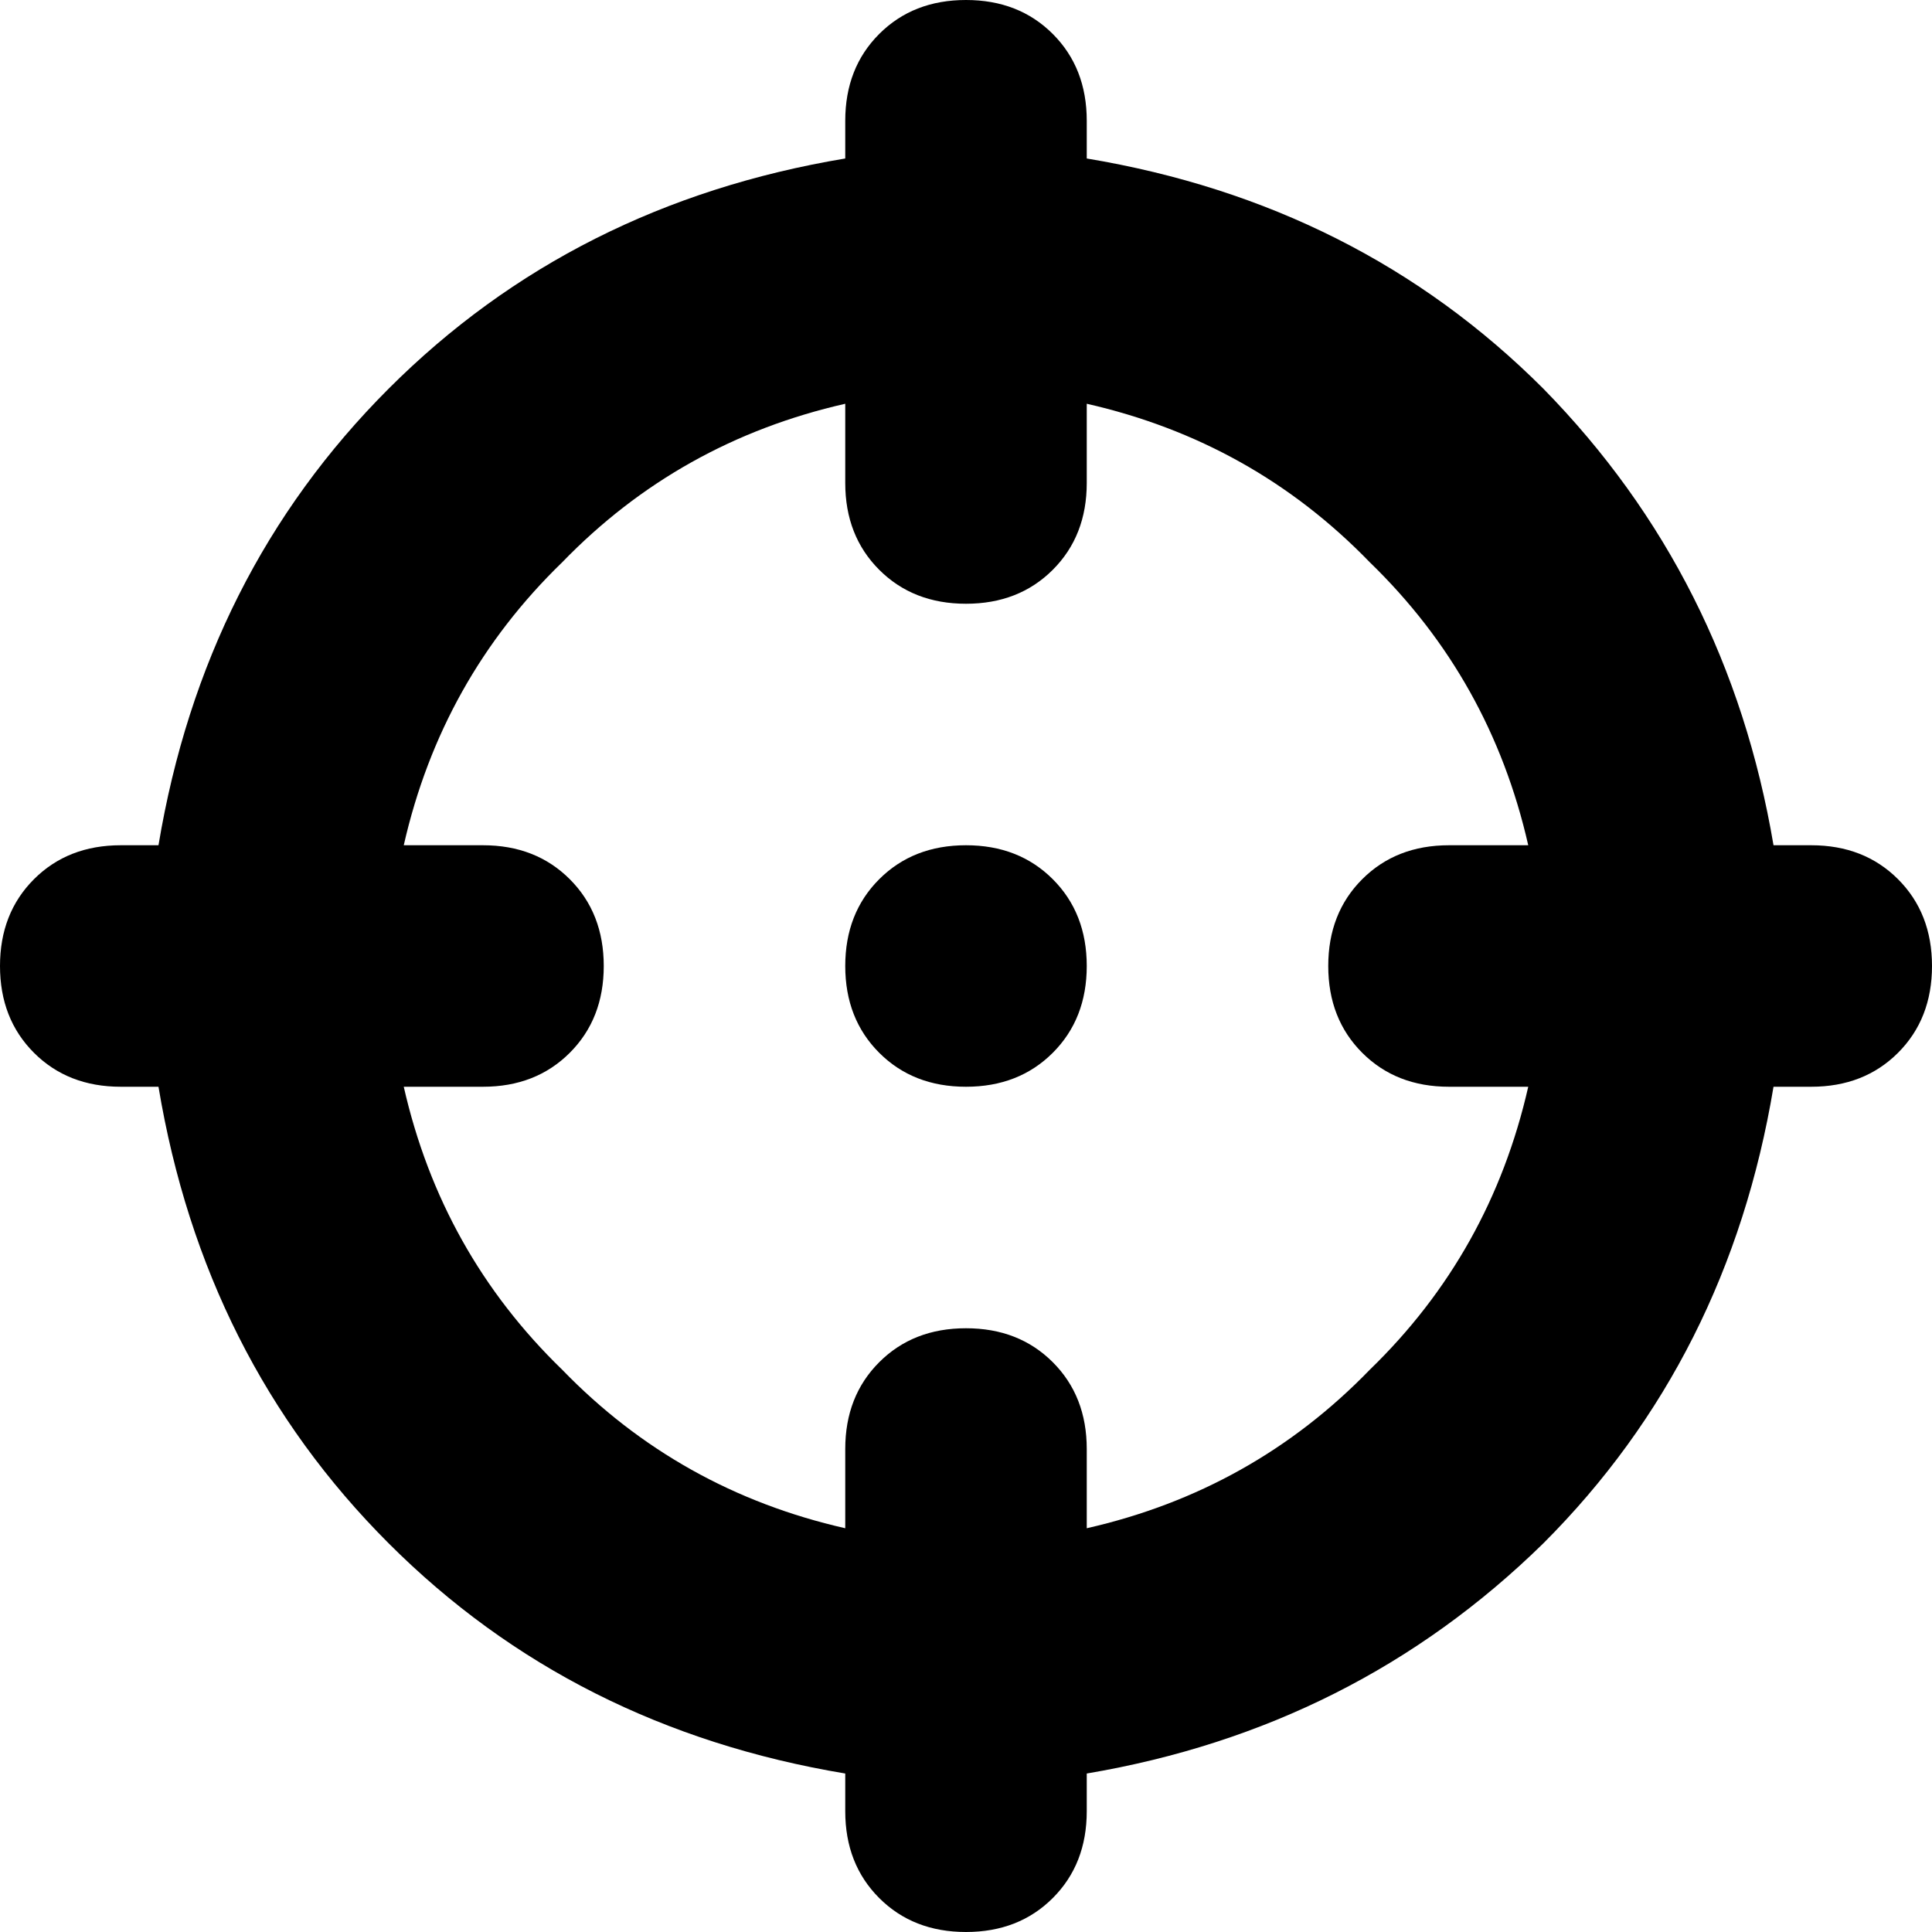 <svg xmlns="http://www.w3.org/2000/svg" viewBox="0 0 512 512">
  <path d="M 256 0 Q 270 0 279 9 L 279 9 L 279 9 Q 288 18 288 32 L 288 42 L 288 42 Q 360 54 409 103 Q 458 153 470 224 L 480 224 L 480 224 Q 494 224 503 233 Q 512 242 512 256 Q 512 270 503 279 Q 494 288 480 288 L 470 288 L 470 288 Q 458 360 409 409 Q 359 458 288 470 L 288 480 L 288 480 Q 288 494 279 503 Q 270 512 256 512 Q 242 512 233 503 Q 224 494 224 480 L 224 470 L 224 470 Q 152 458 103 409 Q 54 360 42 288 L 32 288 L 32 288 Q 18 288 9 279 Q 0 270 0 256 Q 0 242 9 233 Q 18 224 32 224 L 42 224 L 42 224 Q 54 152 103 103 Q 152 54 224 42 L 224 32 L 224 32 Q 224 18 233 9 Q 242 0 256 0 L 256 0 Z M 107 288 Q 117 332 149 363 L 149 363 L 149 363 Q 180 395 224 405 L 224 384 L 224 384 Q 224 370 233 361 Q 242 352 256 352 Q 270 352 279 361 Q 288 370 288 384 L 288 405 L 288 405 Q 332 395 363 363 Q 395 332 405 288 L 384 288 L 384 288 Q 370 288 361 279 Q 352 270 352 256 Q 352 242 361 233 Q 370 224 384 224 L 405 224 L 405 224 Q 395 180 363 149 Q 332 117 288 107 L 288 128 L 288 128 Q 288 142 279 151 Q 270 160 256 160 Q 242 160 233 151 Q 224 142 224 128 L 224 107 L 224 107 Q 180 117 149 149 Q 117 180 107 224 L 128 224 L 128 224 Q 142 224 151 233 Q 160 242 160 256 Q 160 270 151 279 Q 142 288 128 288 L 107 288 L 107 288 Z M 256 224 Q 270 224 279 233 L 279 233 L 279 233 Q 288 242 288 256 Q 288 270 279 279 Q 270 288 256 288 Q 242 288 233 279 Q 224 270 224 256 Q 224 242 233 233 Q 242 224 256 224 L 256 224 Z" />
</svg>